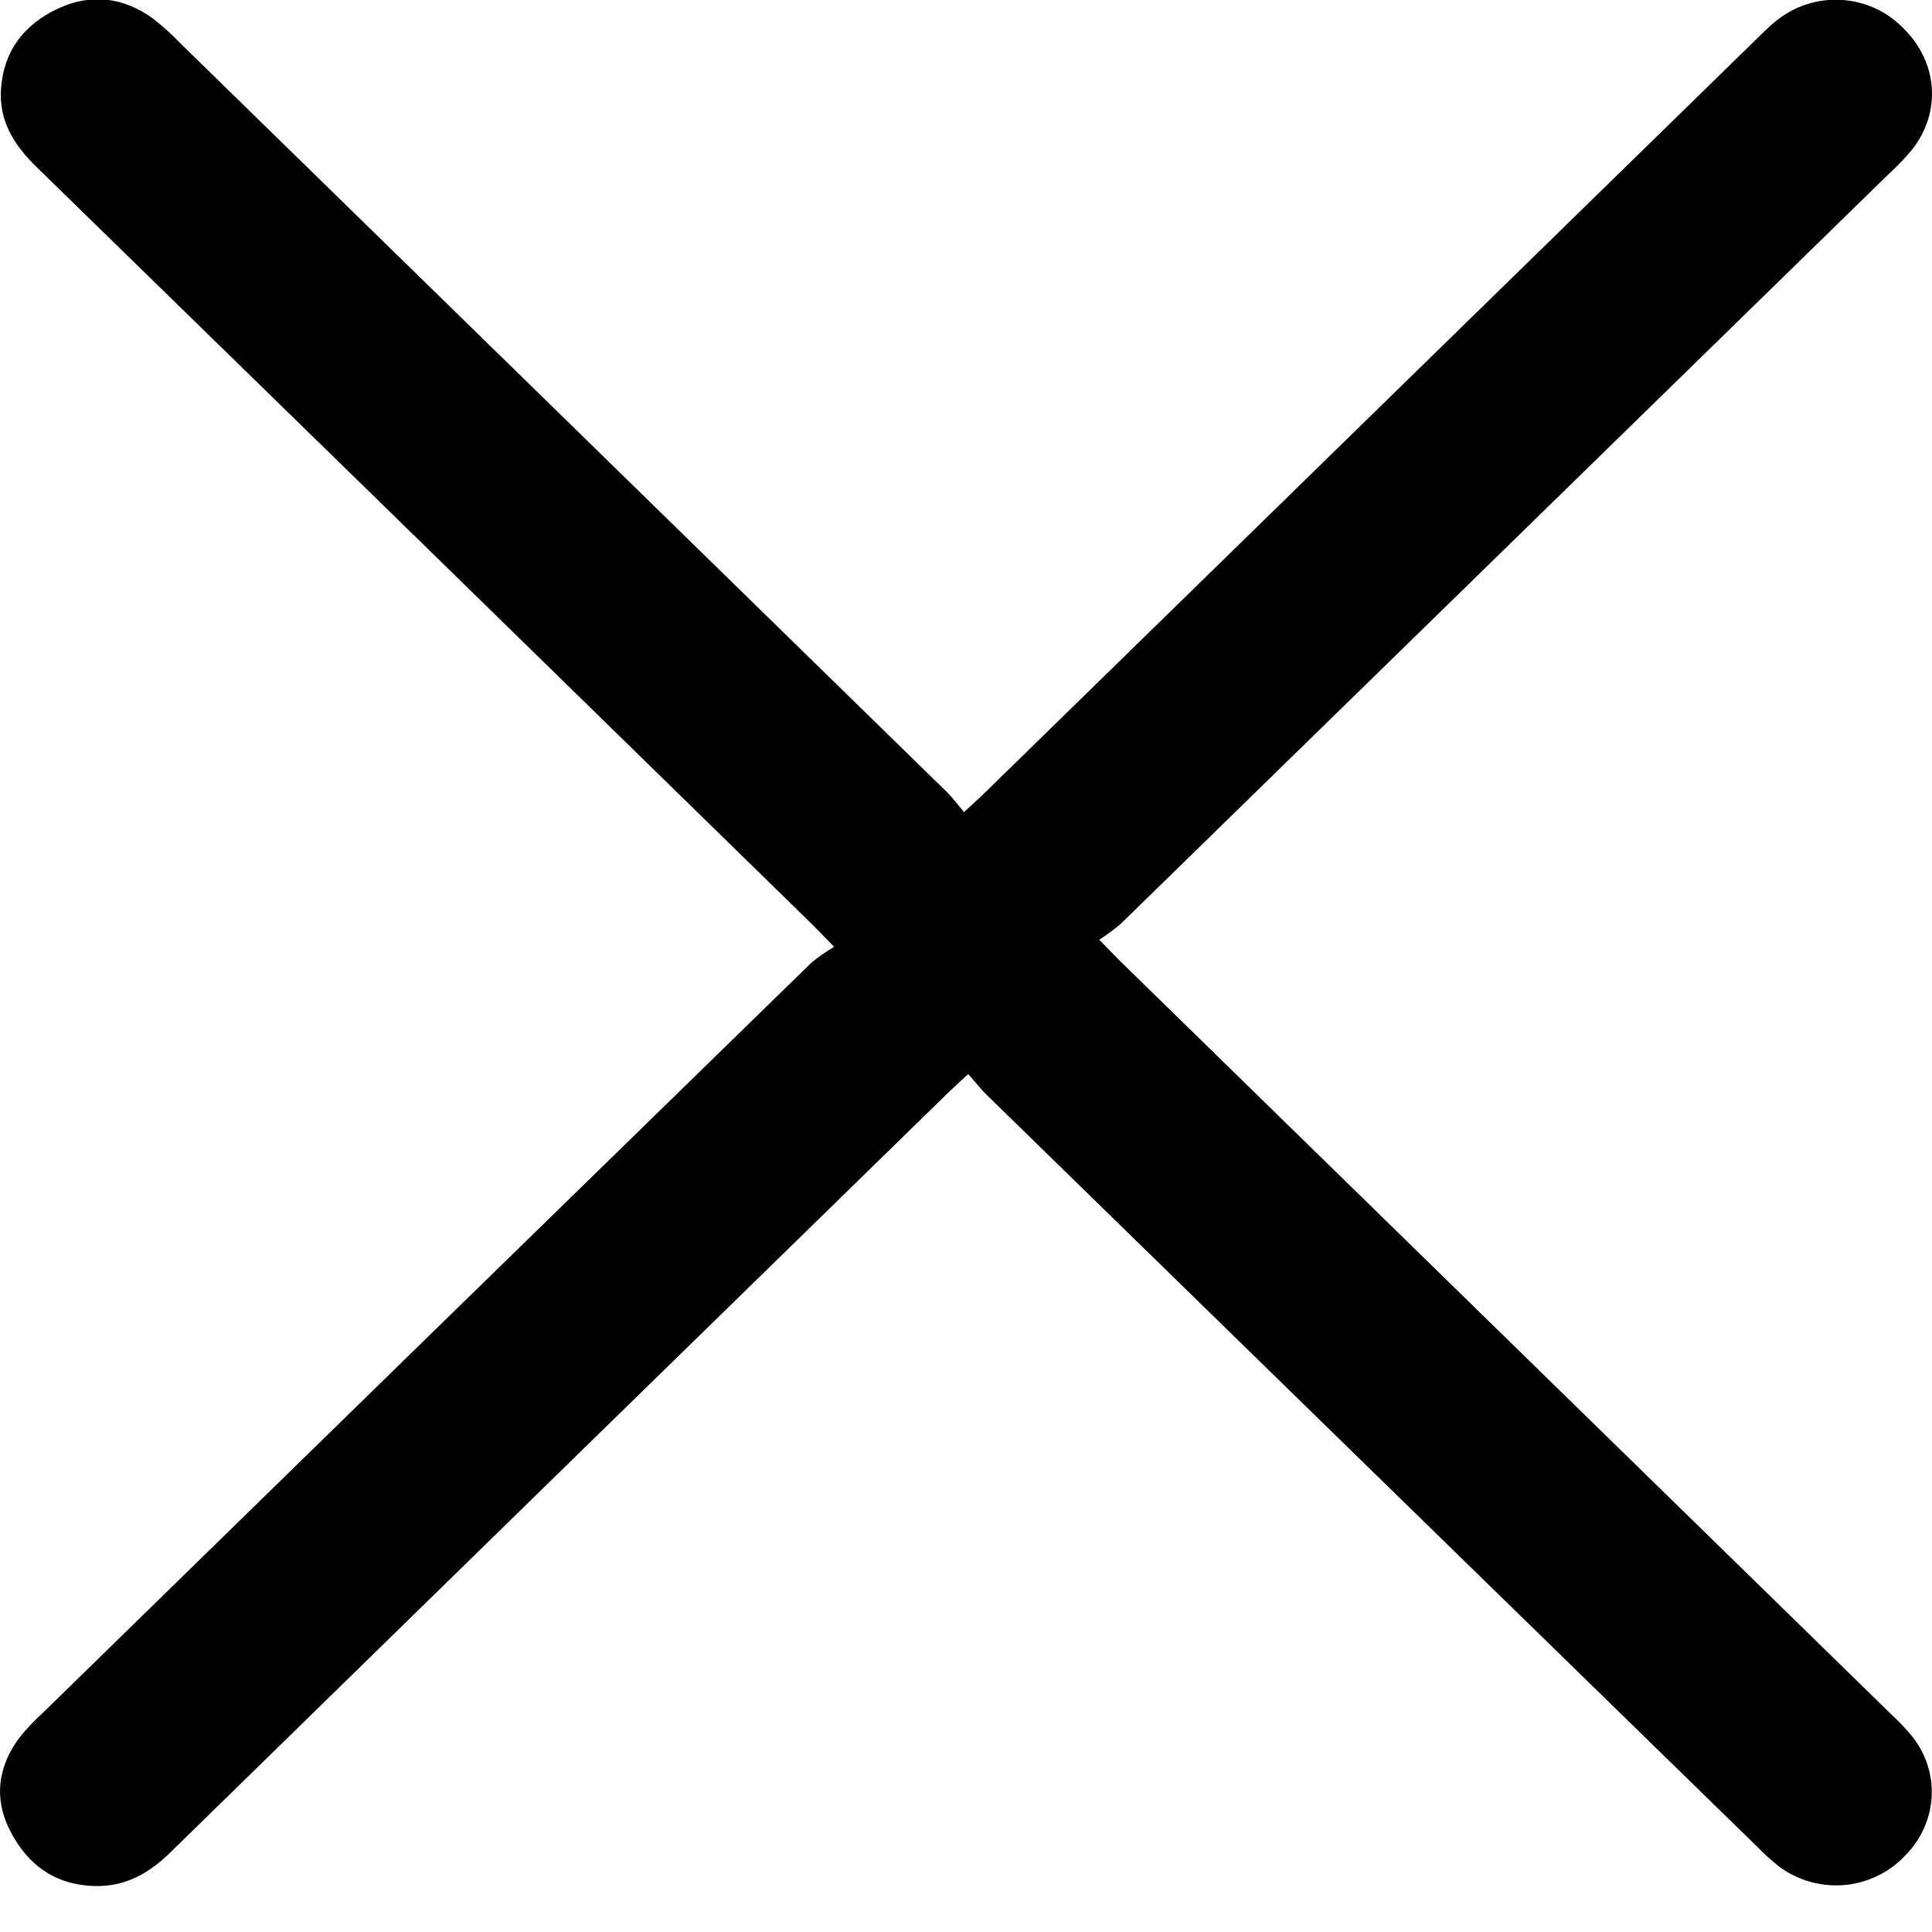 <svg width="15" height="15" viewBox="0 0 15 15" fill="none" xmlns="http://www.w3.org/2000/svg">
<path d="M6.476 7.351C6.396 7.269 6.353 7.223 6.309 7.18C4.3 5.216 2.29 3.253 0.28 1.293C0.106 1.123 -0.01 0.935 0.008 0.687C0.029 0.397 0.185 0.192 0.445 0.069C0.705 -0.054 0.958 -0.023 1.189 0.145C1.262 0.202 1.331 0.264 1.395 0.331C3.379 2.269 5.364 4.207 7.348 6.146C7.395 6.191 7.431 6.242 7.485 6.305C7.552 6.242 7.602 6.198 7.65 6.151L13.616 0.324C13.674 0.268 13.73 0.209 13.794 0.159C13.933 0.047 14.111 -0.011 14.291 -0.001C14.472 0.008 14.642 0.084 14.768 0.21C15.046 0.474 15.077 0.868 14.845 1.162C14.79 1.228 14.73 1.291 14.666 1.349C12.678 3.291 10.689 5.232 8.7 7.174C8.648 7.218 8.593 7.258 8.535 7.296C8.609 7.372 8.656 7.421 8.704 7.469L14.657 13.284C14.711 13.336 14.766 13.388 14.815 13.445C14.937 13.578 15.003 13.752 14.998 13.931C14.993 14.11 14.919 14.28 14.79 14.408C14.666 14.54 14.496 14.621 14.313 14.636C14.13 14.65 13.948 14.596 13.804 14.485C13.75 14.441 13.698 14.395 13.65 14.345C11.652 12.396 9.654 10.447 7.658 8.498C7.611 8.452 7.574 8.402 7.517 8.339C7.452 8.399 7.402 8.444 7.355 8.49C5.345 10.451 3.337 12.414 1.329 14.376C1.16 14.542 0.977 14.651 0.727 14.643C0.417 14.631 0.211 14.472 0.079 14.215C-0.053 13.958 -0.015 13.703 0.164 13.474C0.216 13.412 0.272 13.354 0.332 13.299C2.32 11.357 4.308 9.416 6.298 7.476C6.354 7.43 6.413 7.388 6.476 7.351Z" fill="black"/>
</svg>
